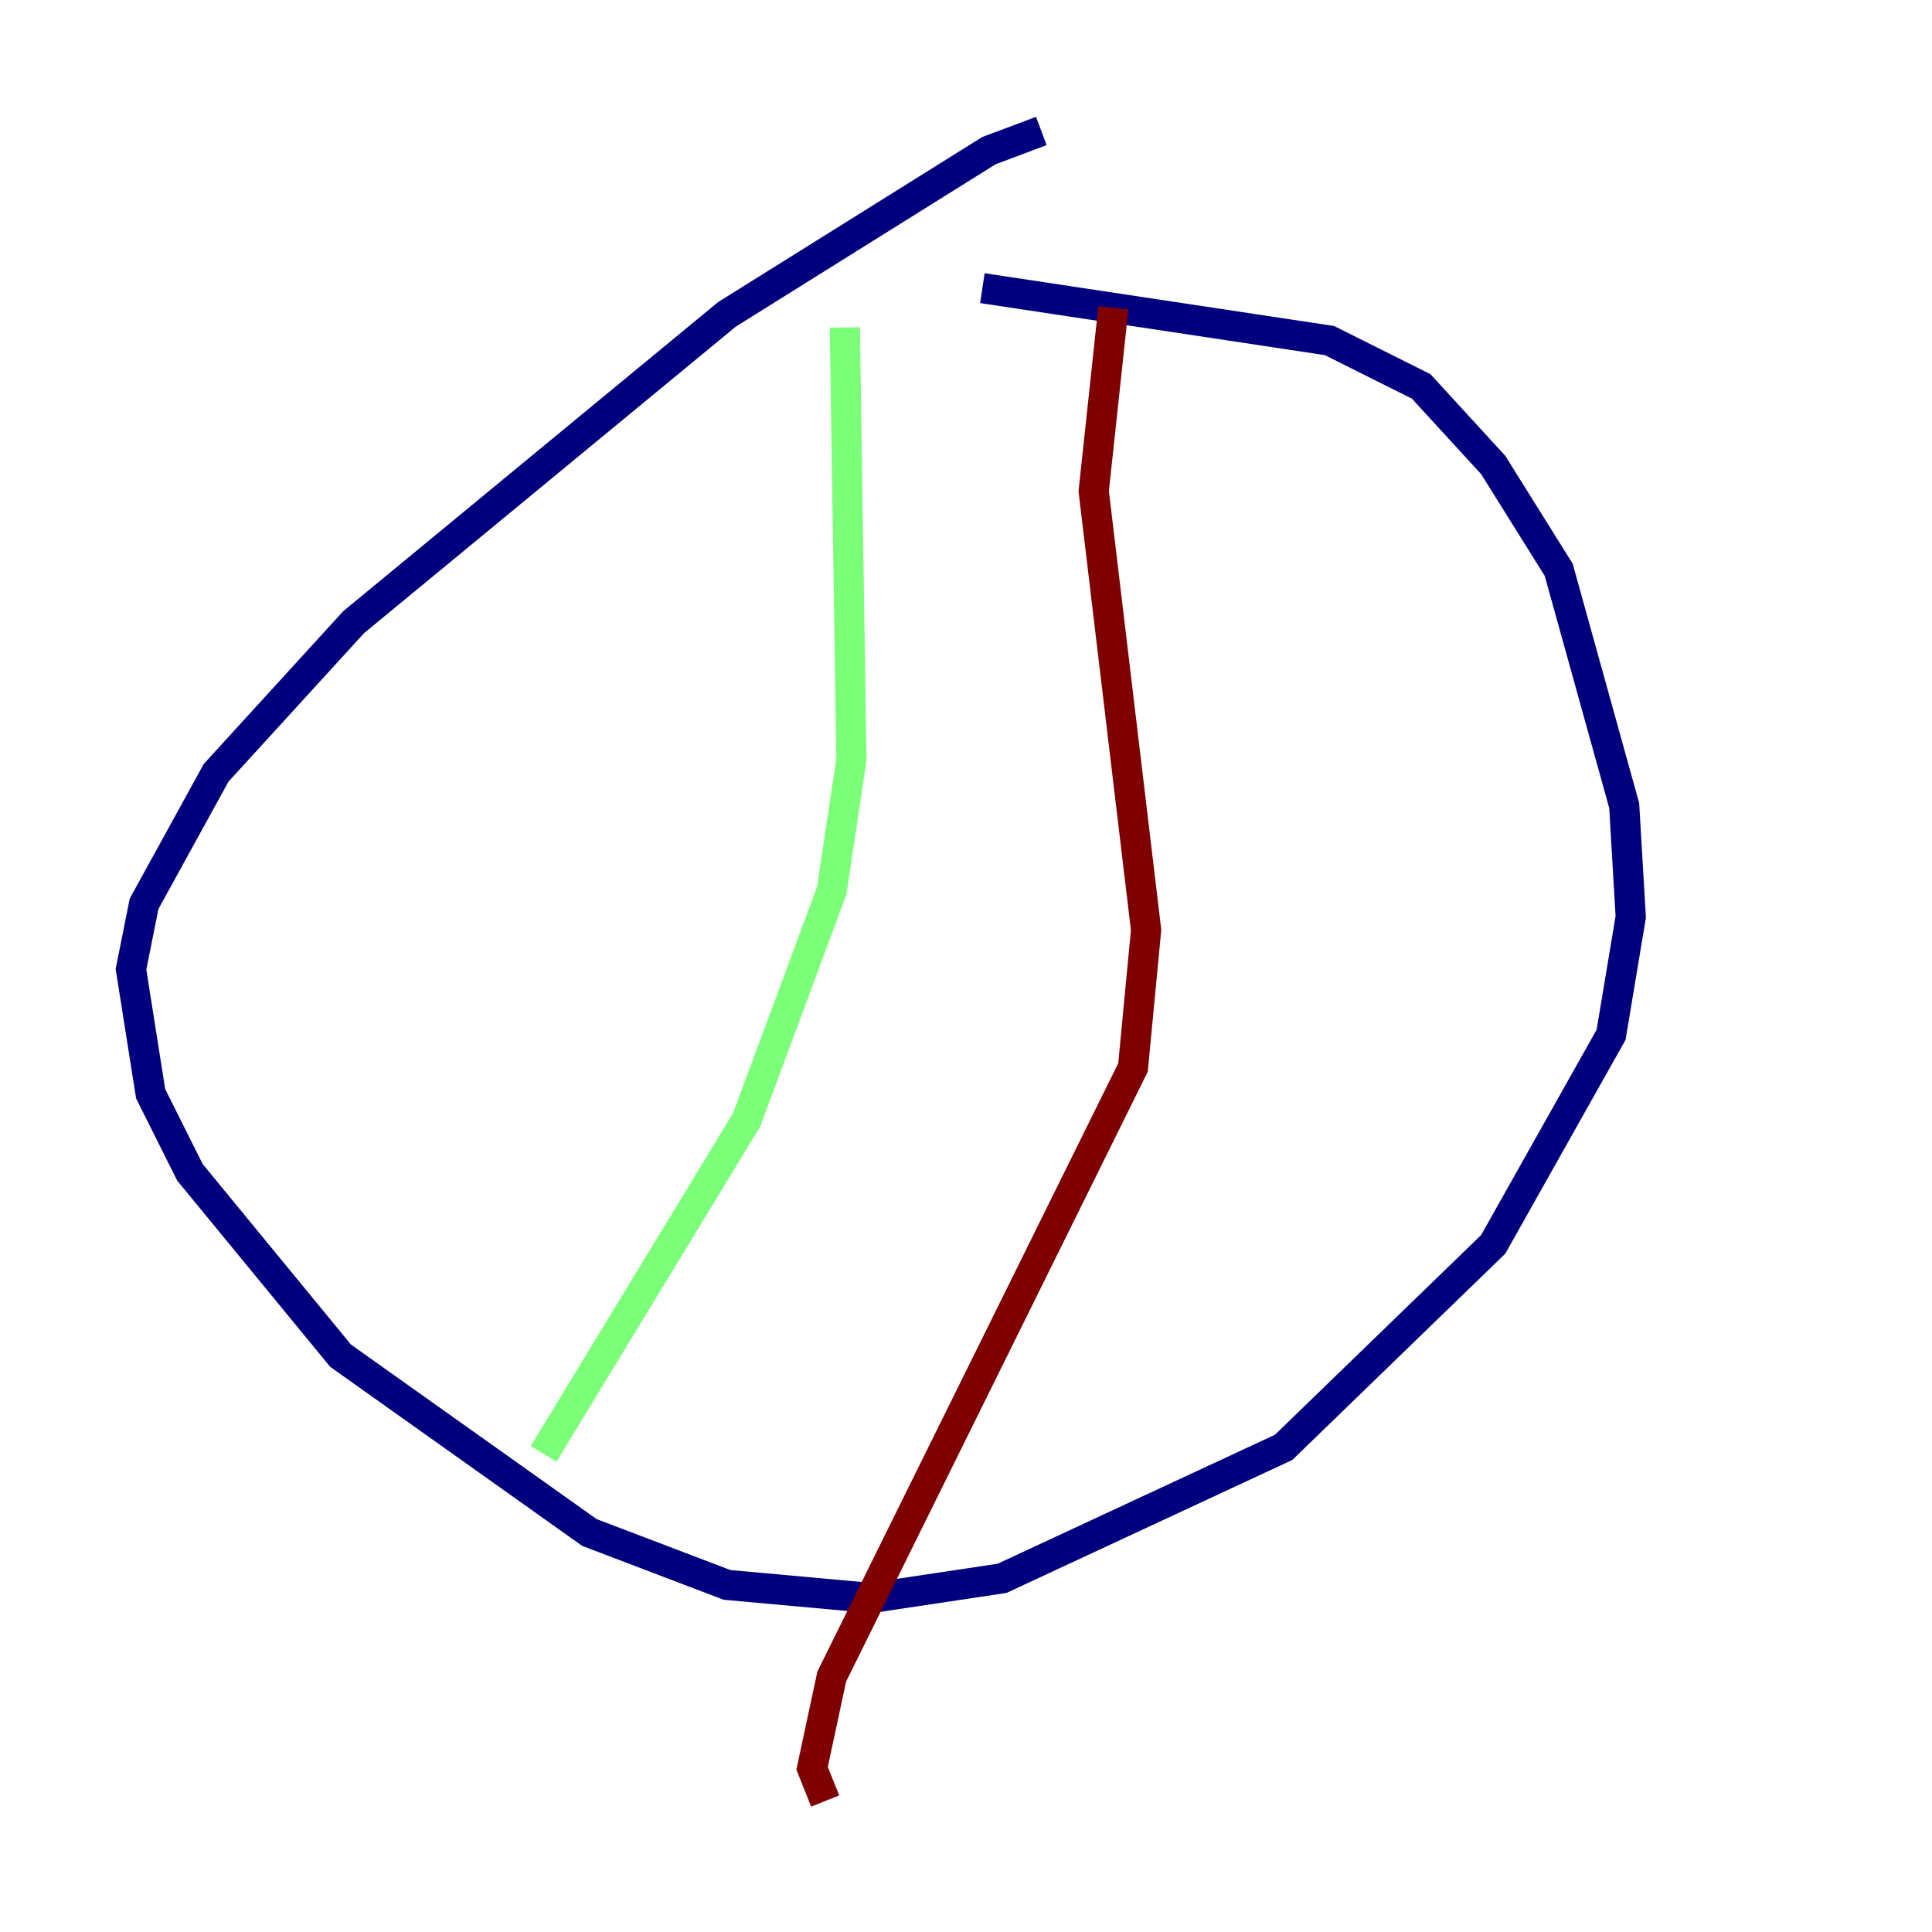 <?xml version="1.0" encoding="utf-8" ?>
<svg baseProfile="tiny" height="128" version="1.2" viewBox="0,0,128,128" width="128" xmlns="http://www.w3.org/2000/svg" xmlns:ev="http://www.w3.org/2001/xml-events" xmlns:xlink="http://www.w3.org/1999/xlink"><defs /><polyline fill="none" points="68.99,8.678 65.519,9.98 48.163,20.827 23.43,41.22 14.319,51.2 9.546,59.878 8.678,64.217 9.98,72.461 12.583,77.668 22.563,89.817 39.051,101.532 48.163,105.003 57.709,105.871 66.386,104.57 85.044,95.891 98.929,82.441 106.739,68.556 108.041,60.746 107.607,53.37 103.268,37.749 98.929,30.807 94.156,25.6 88.081,22.563 65.085,19.091" stroke="#00007f" stroke-width="2" /><polyline fill="none" points="55.973,21.695 56.407,50.332 55.105,59.01 49.464,74.197 36.014,96.325" stroke="#7cff79" stroke-width="2" /><polyline fill="none" points="73.763,20.393 72.461,32.542 75.932,61.614 75.064,70.725 55.105,111.078 53.803,117.153 54.671,119.322" stroke="#7f0000" stroke-width="2" /></svg>